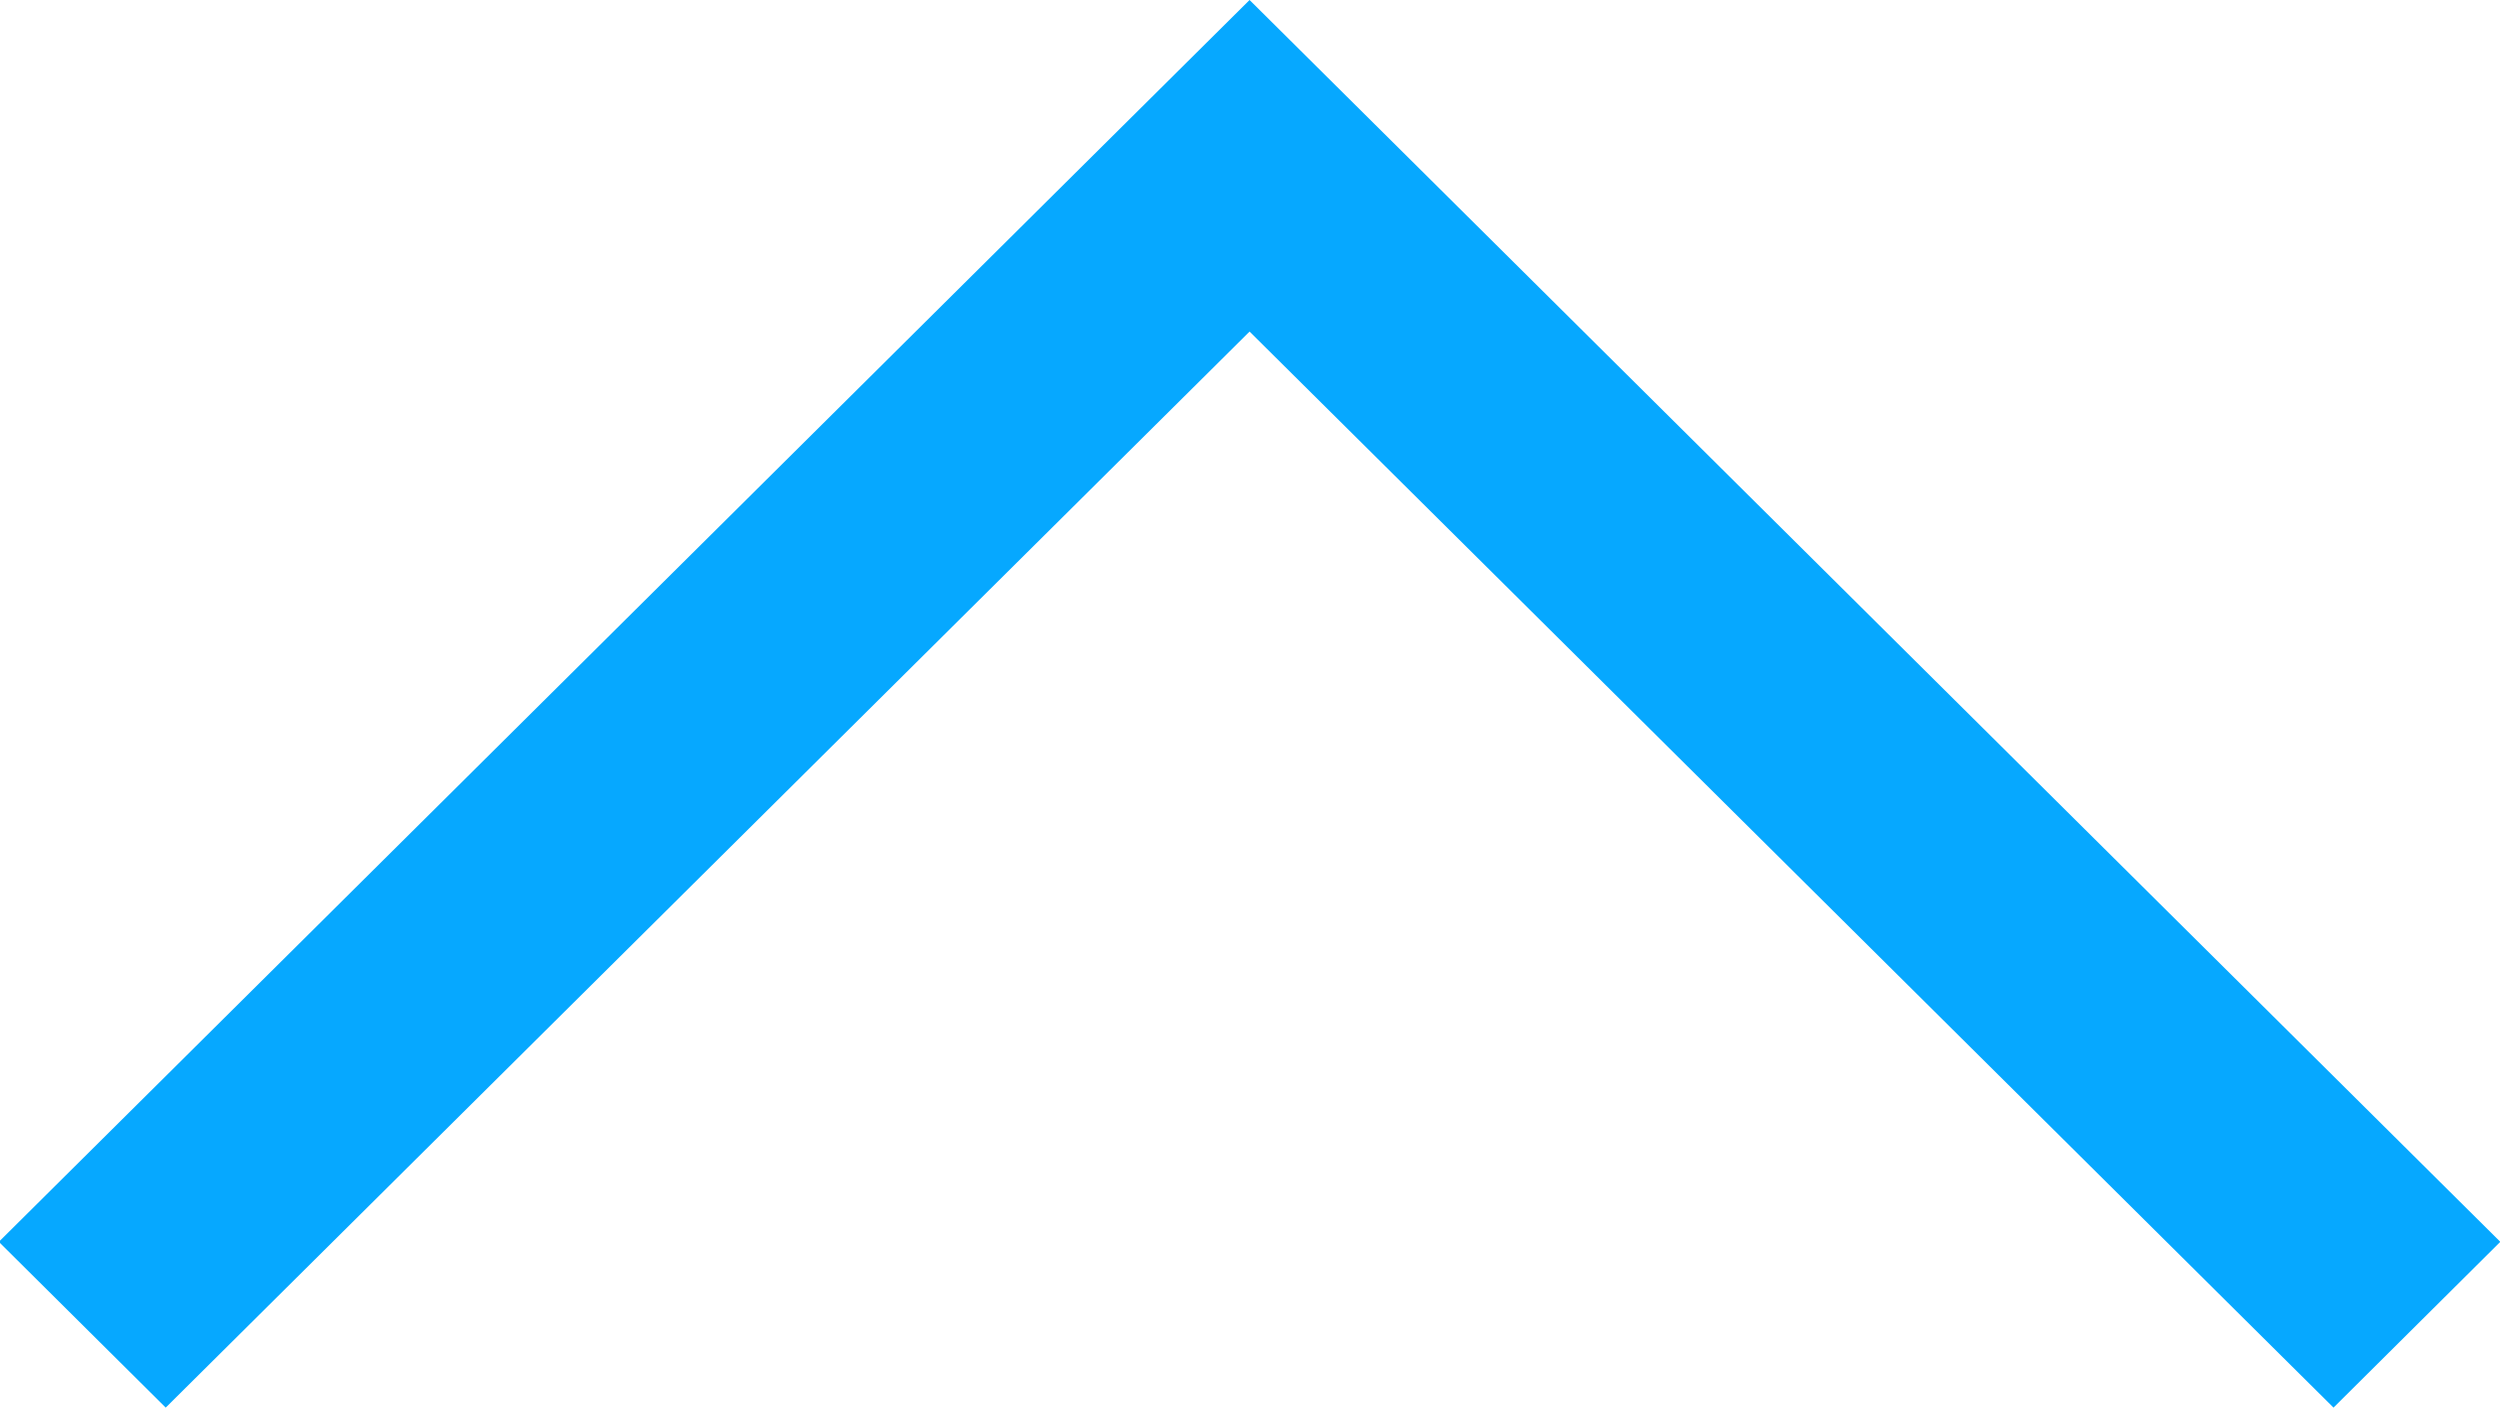 <svg xmlns="http://www.w3.org/2000/svg" width="31.969" height="18" viewBox="0 0 31.969 18">
  <defs>
    <style>
      .cls-1 {
        fill: #06a8ff;
        fill-rule: evenodd;
      }
    </style>
  </defs>
  <path class="cls-1" d="M613.84,1400l-13.861-13.76L586.119,1400l-2.134-2.12L599.979,1382l15.994,15.88Z" transform="translate(-584 -1382)"/>
</svg>
